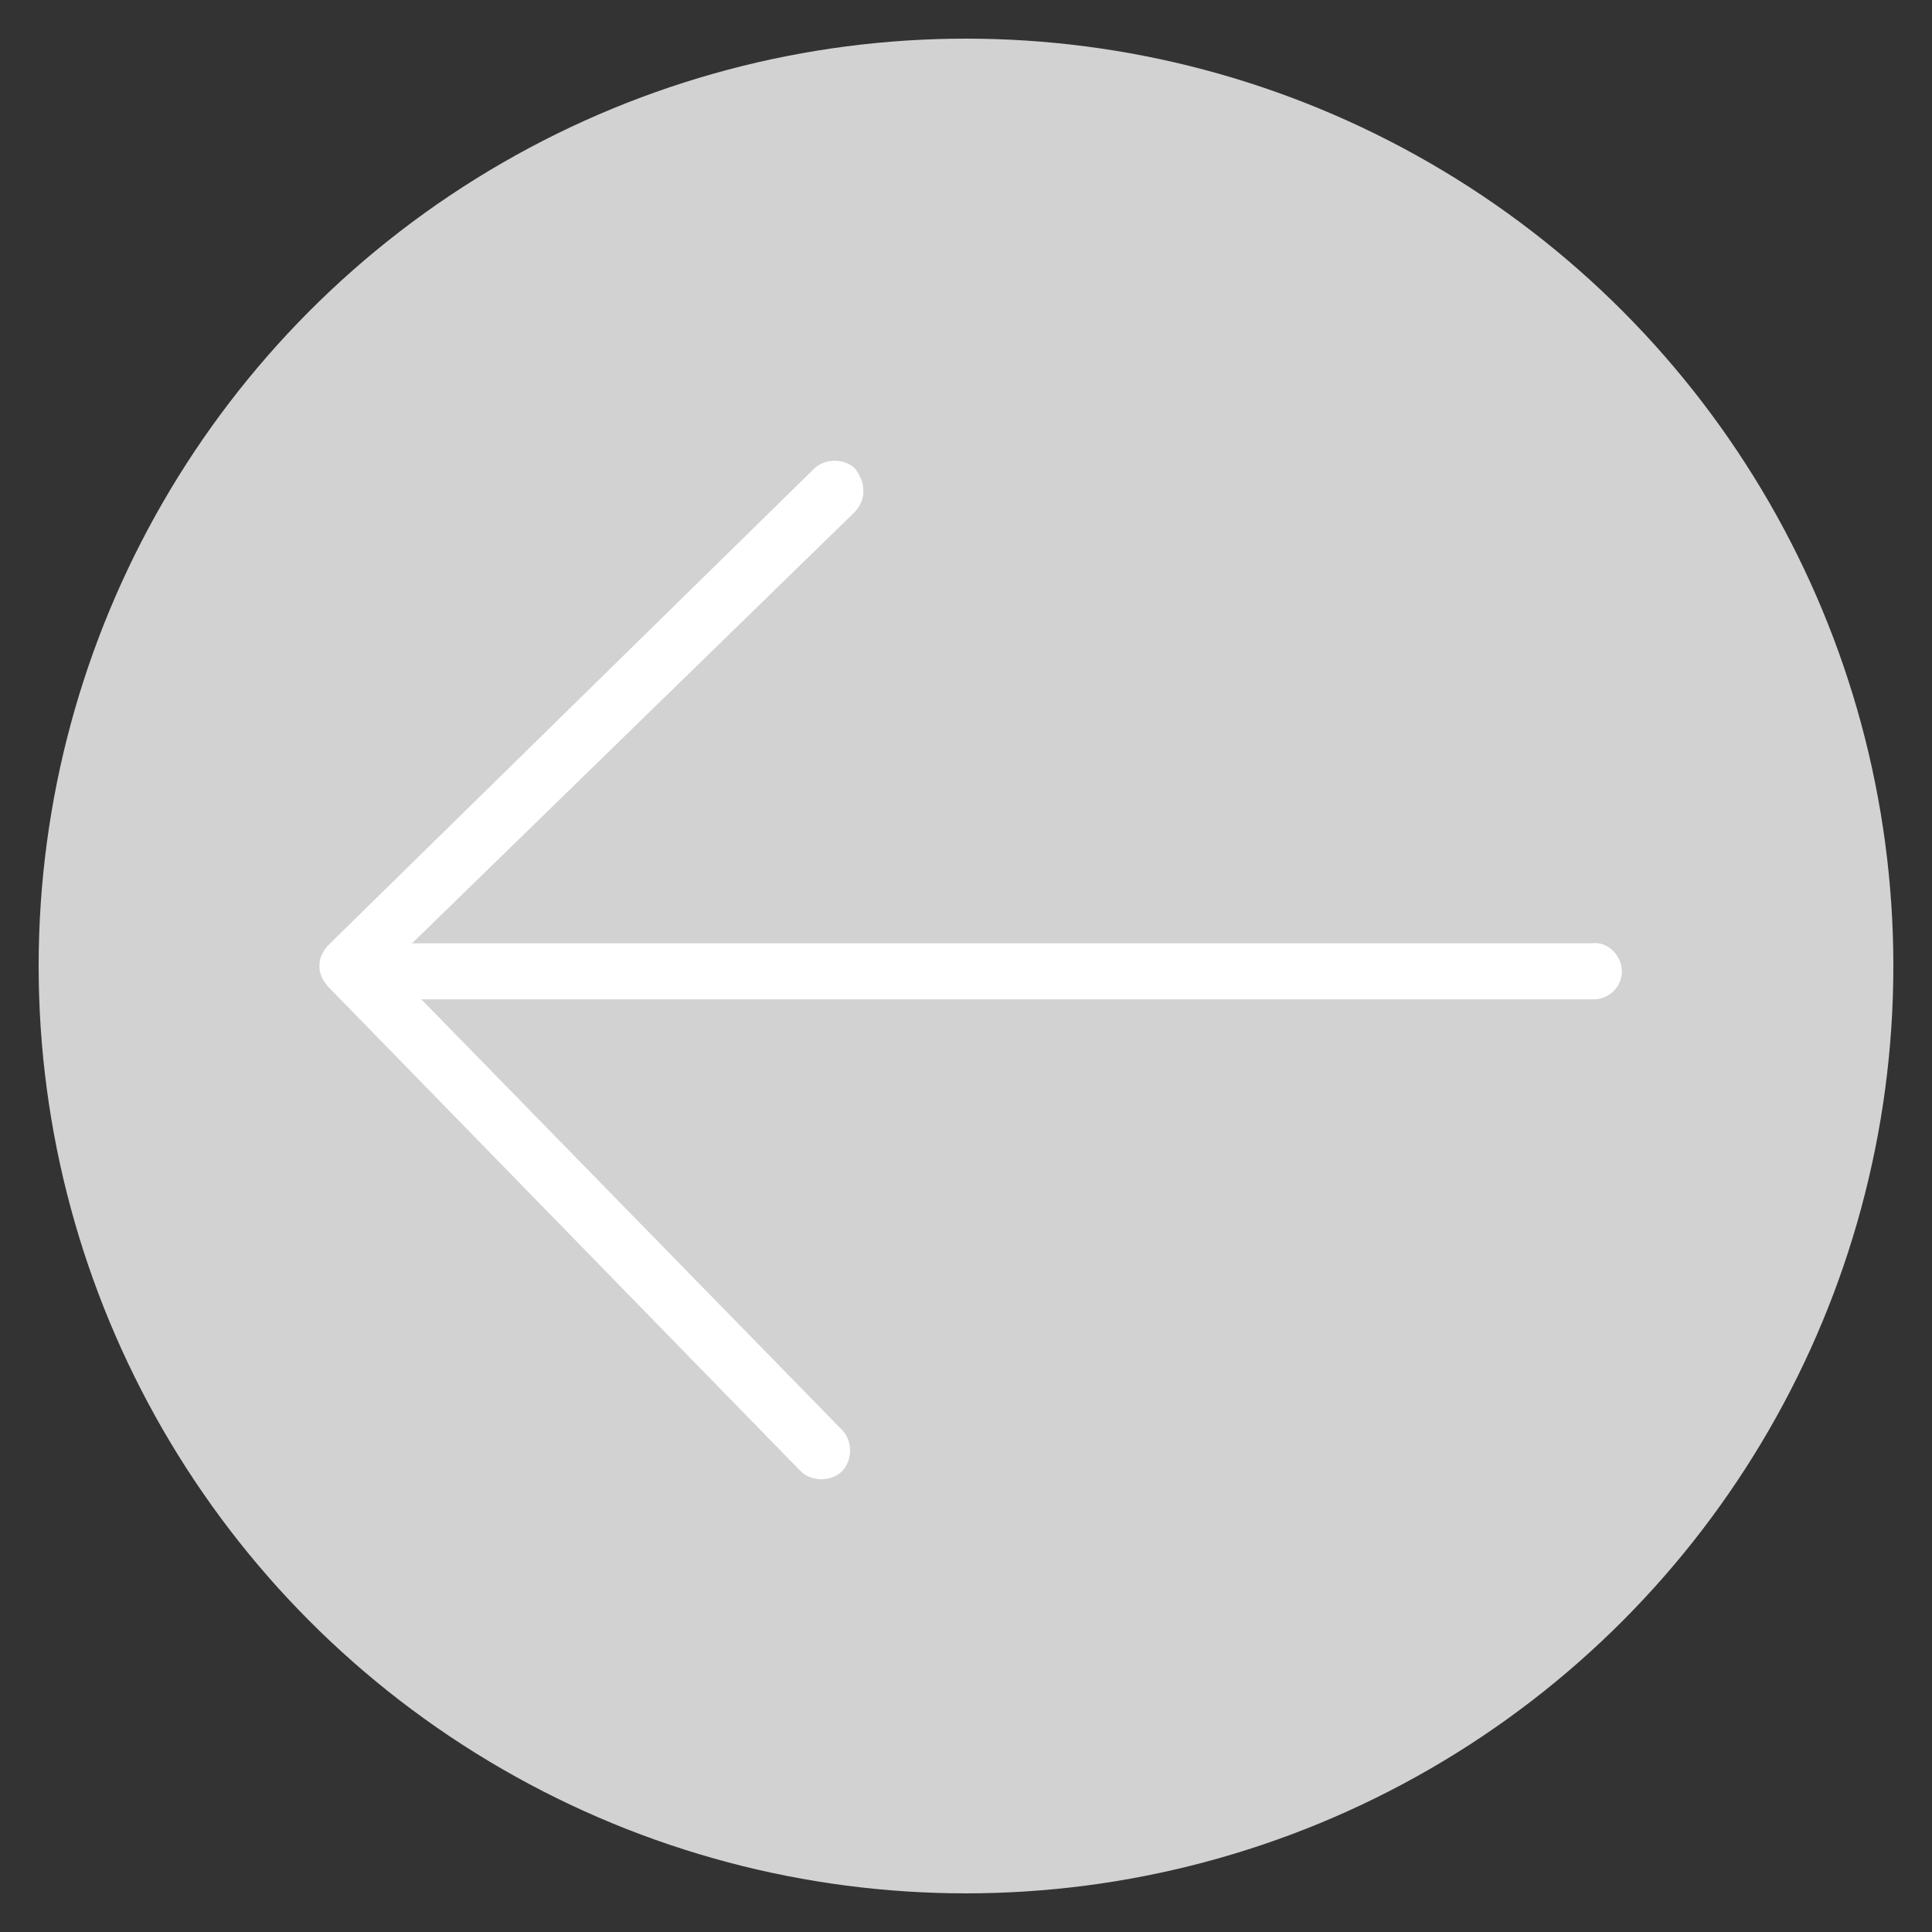 <?xml version="1.0" encoding="utf-8"?>
<!-- Generator: Adobe Illustrator 23.0.4, SVG Export Plug-In . SVG Version: 6.00 Build 0)  -->
<svg version="1.1" id="Layer_1" xmlns="http://www.w3.org/2000/svg" xmlns:xlink="http://www.w3.org/1999/xlink" x="0px" y="0px"
	 viewBox="0 0 100 100" style="enable-background:new 0 0 100 100;" xml:space="preserve">
<rect x="0" y="0" width="100" height="100" fill="#333333" stroke="none"/>
<style type="text/css">
	.st0{fill:#D2D2D2;}
	.st1{fill:#FFFFFF;}
</style>
<circle class="st0" cx="50" cy="50" r="48"/>
<g>
	<g transform="translate(50 50) scale(0.69 0.69) rotate(0) translate(-50 -50)">
		<g>
			<g>
				<path class="st1" d="M99.2,50.4c0,1.2-1,2.1-2.1,2.1H7.9c-1.2,0-2.1-1-2.1-2.1c0-1,1-2.1,2.1-2.1h89
					C98.1,48.1,99.2,49.2,99.2,50.4z"/>
			</g>
		</g>
		<g>
			<path class="st1" d="M42.3,14.4c0,0.6-0.2,1-0.6,1.5L6.7,50l34,34.8c0.8,0.8,0.8,2.3,0,3.1c-0.8,0.8-2.3,0.8-3.1,0L2.1,51.5
				C1.7,51,1.5,50.6,1.5,50c0-0.6,0.2-1,0.6-1.5l36.5-35.8c0.8-0.8,2.3-0.8,3.1,0C42.1,13.3,42.3,13.7,42.3,14.4z"/>
		</g>
	</g>
</g>
</svg>
